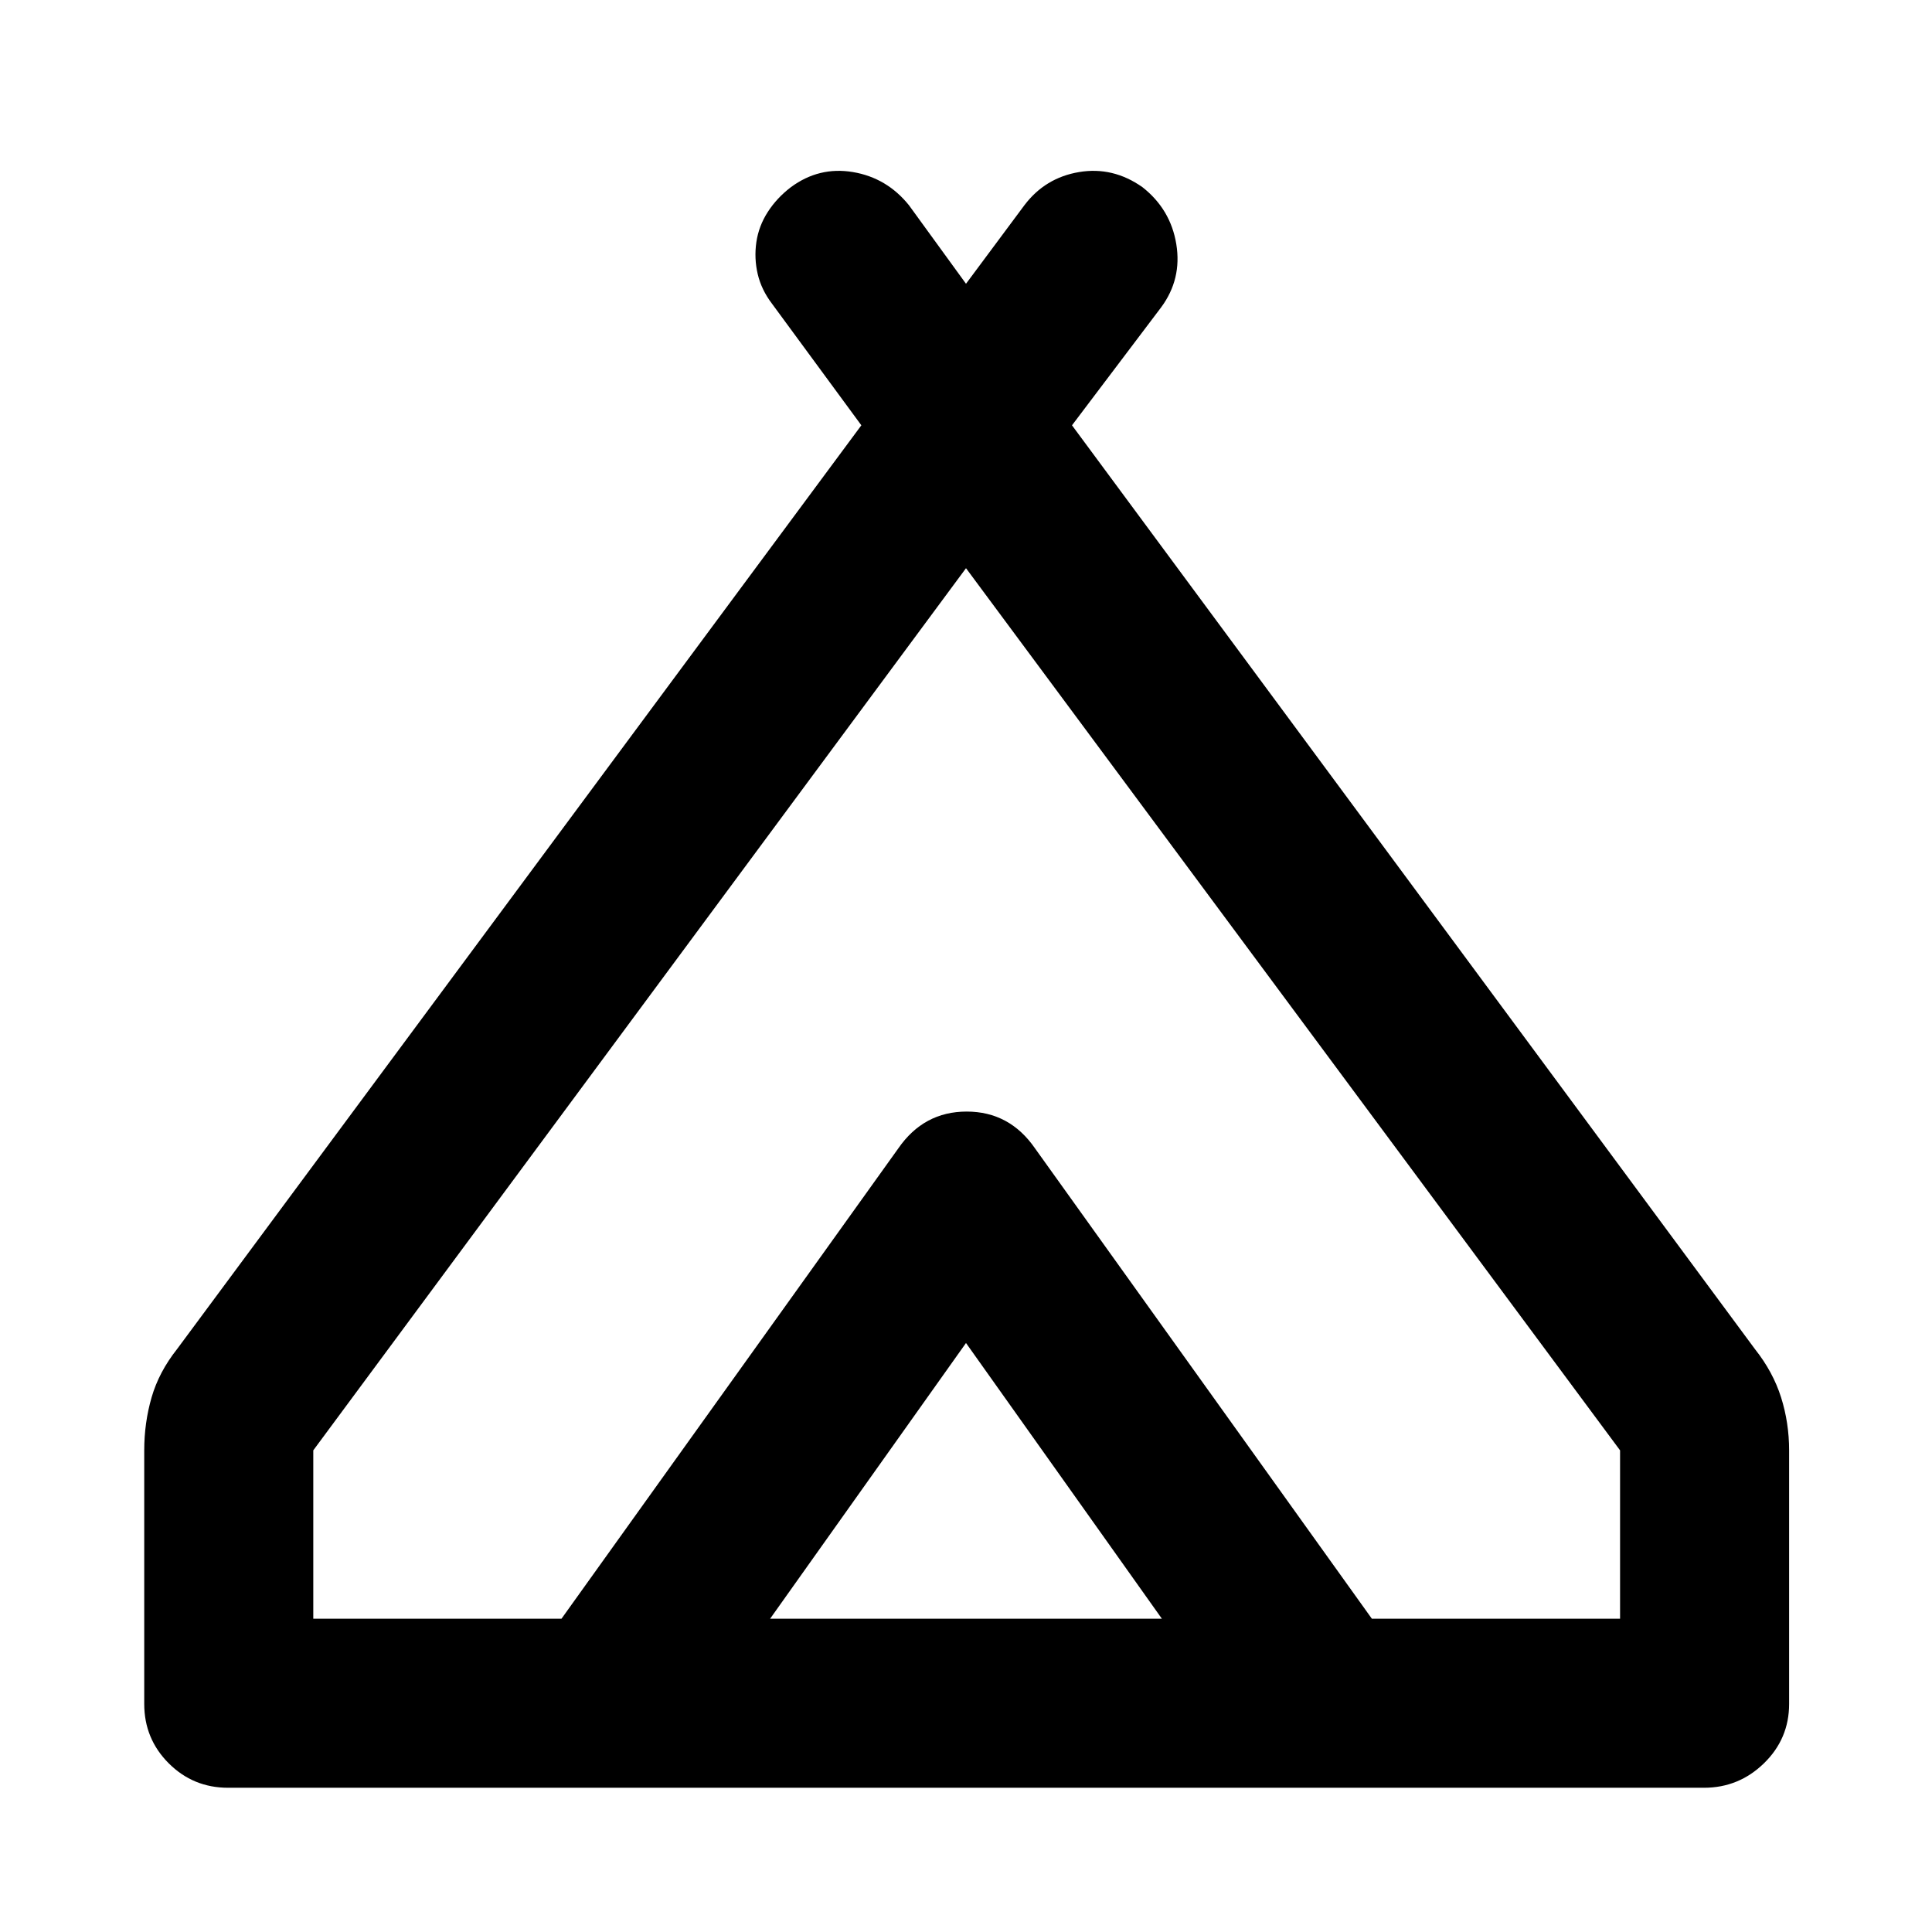 <svg xmlns="http://www.w3.org/2000/svg" height="40" viewBox="0 -960 960 960" width="40"><path d="M71.67-113.33v-126q0-13.67 3.66-26.34 3.67-12.66 12.67-24l340-459L383.67-809q-5.34-7-7.17-14.83-1.83-7.84-.67-15.84 1.17-8 5.67-15T393-867q14-10.33 30.83-7.5 16.84 2.83 27.84 16.5L480-819l29-39q10.33-13.67 27.17-16.5 16.83-2.83 31.5 7.5 14 11 16.83 28.33 2.83 17.34-7.5 31.34l-44.33 58.66 339.33 459q9 11.34 13 24 4 12.67 4 26.34v126q0 17.33-12.5 29.5-12.5 12.16-29.83 12.16H113.33q-17.33 0-29.5-12.16Q71.67-96 71.67-113.33ZM480-677.67 155.67-239.33v83.66H279l167.33-233.66Q459-407.67 480-407.67t33.67 18.34l168 233.66H805v-83.66L480-677.67Zm-97.33 522h194.66l-97.33-137-97.33 137Zm131.66-233.66 167.34 233.66-168-233.66Q501-407.67 480-407.67t-33.67 18.34L279-155.67l167.33-233.66q12.67-18.34 34-18.34 21.34 0 34 18.34Z"/></svg>
